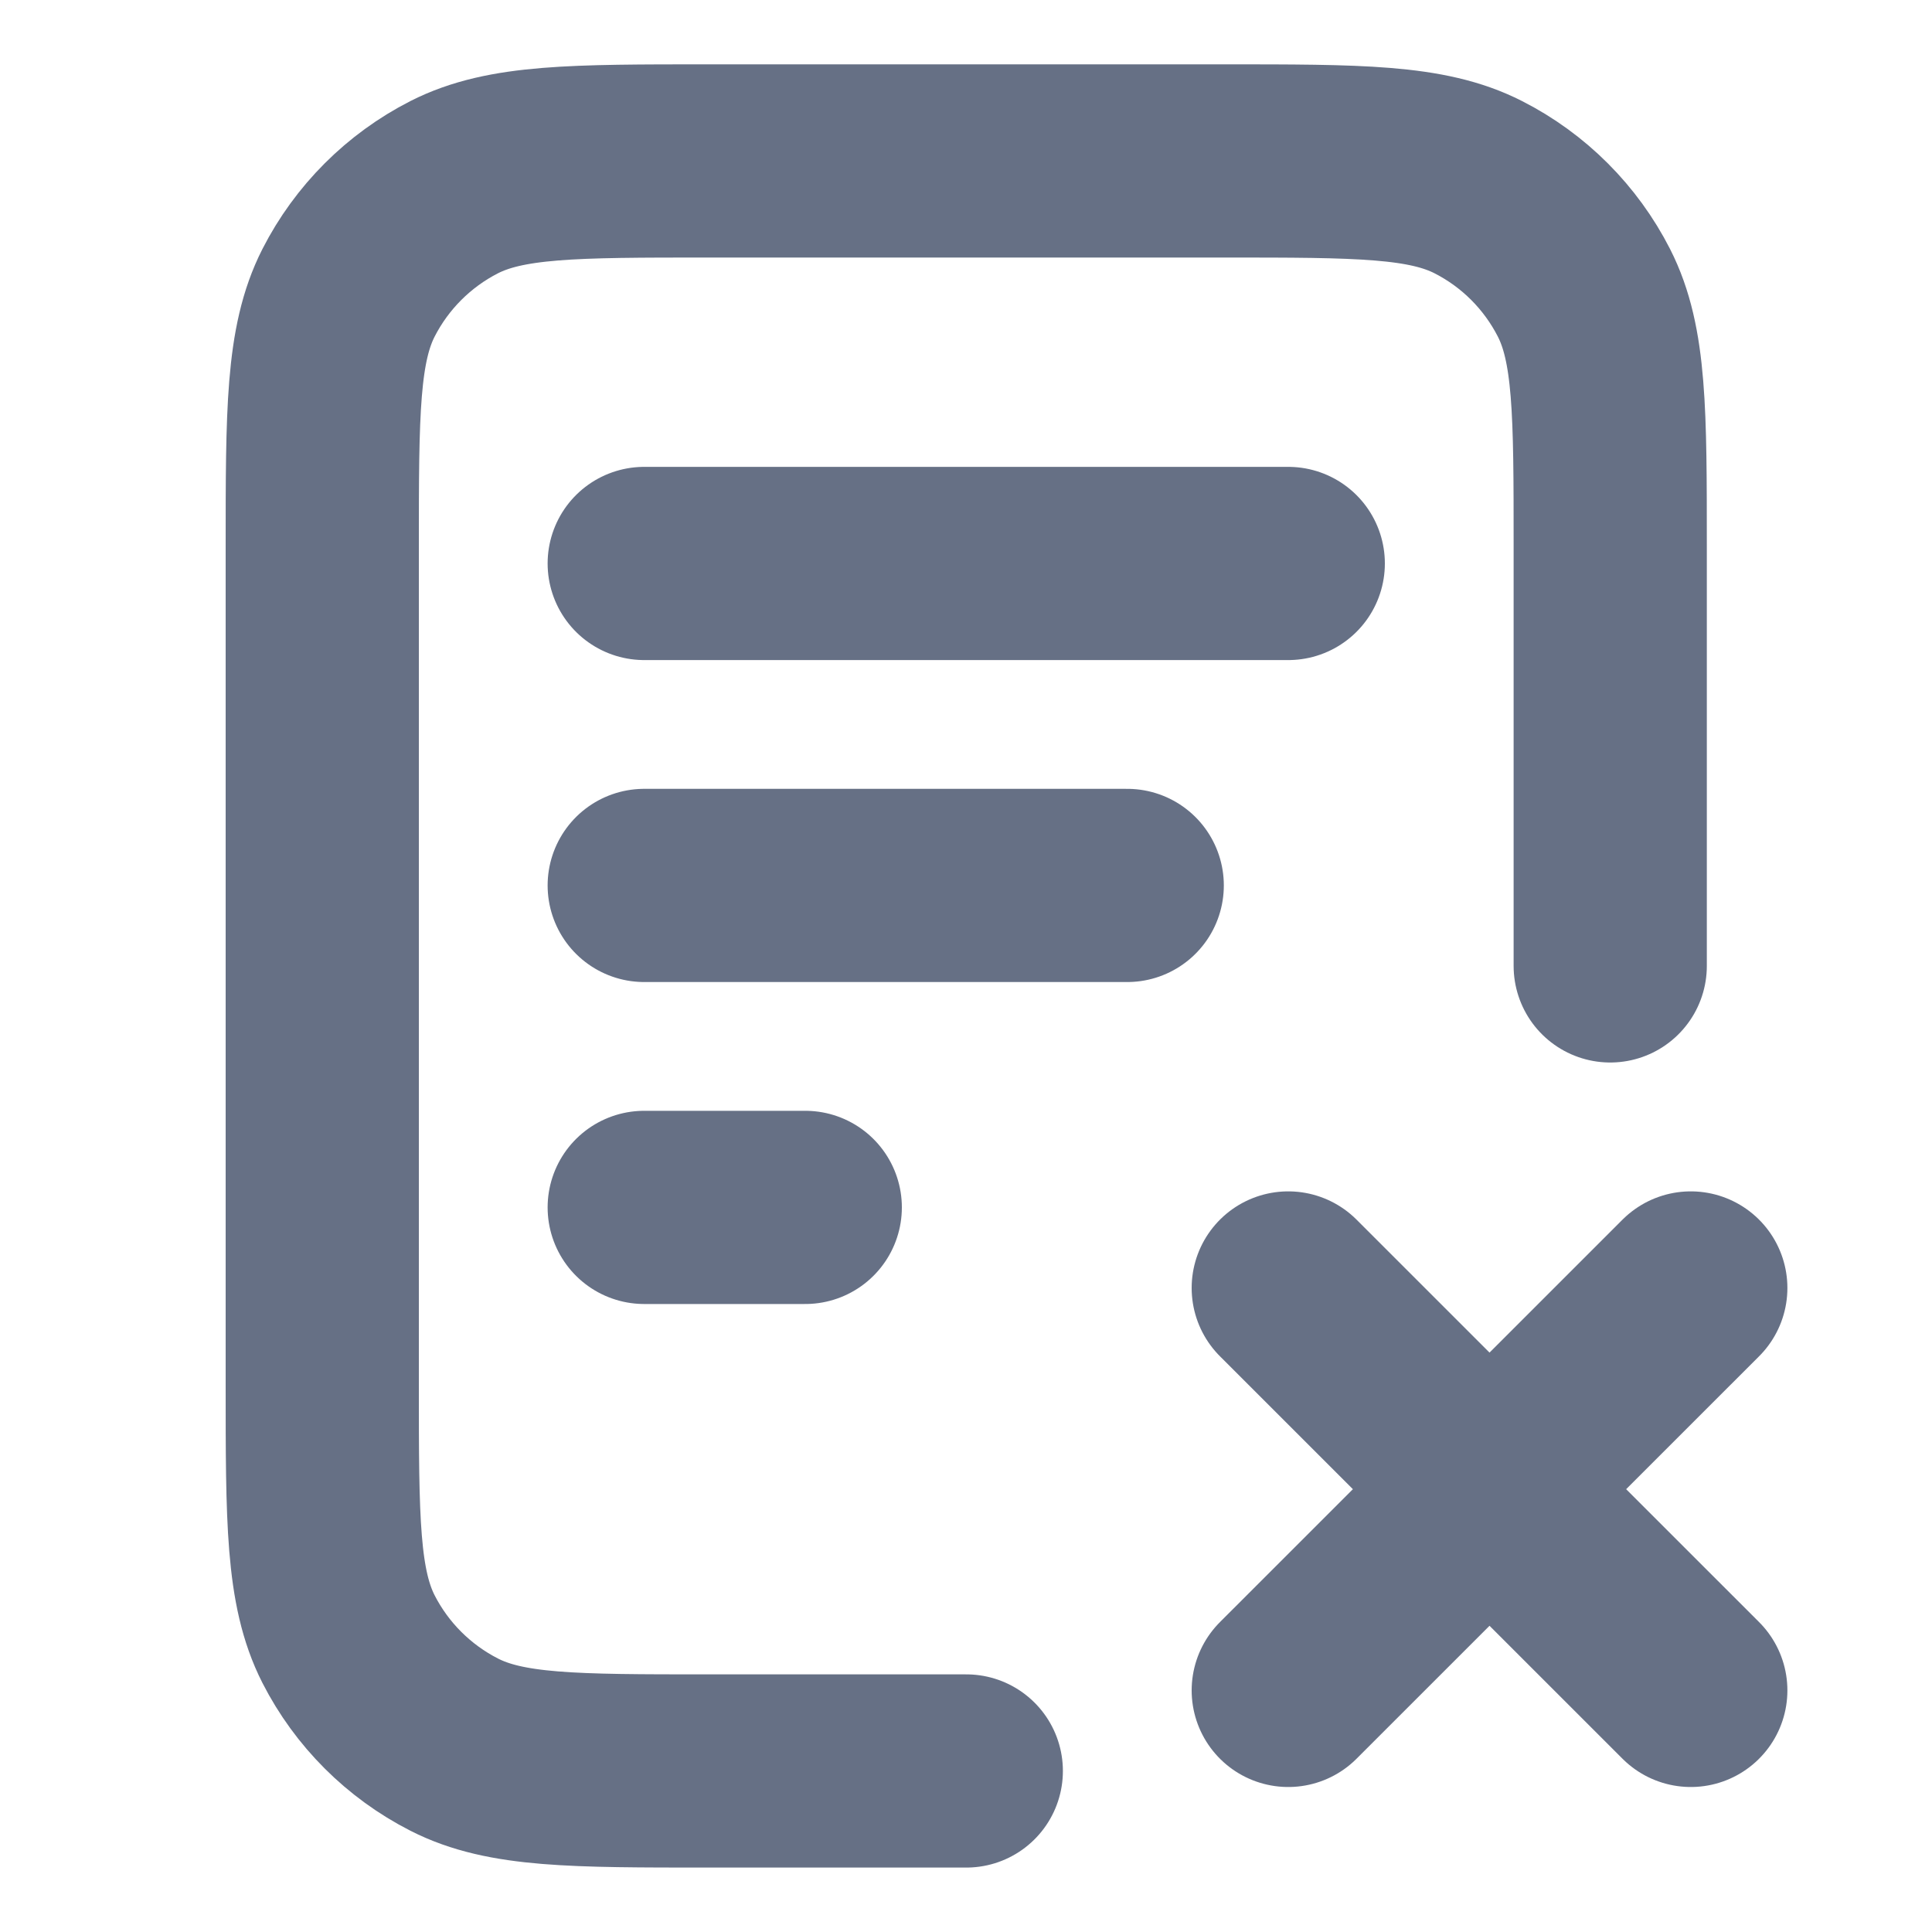 <svg width="20" height="20" viewBox="0 0 20 20" fill="none" xmlns="http://www.w3.org/2000/svg">
<g id="file-x-02">
<path id="Icon" d="M11.669 9.166H6.669M8.336 12.499H6.669M13.336 5.833H6.669M16.669 9.999V5.666C16.669 4.266 16.669 3.566 16.397 3.031C16.157 2.561 15.775 2.178 15.304 1.938C14.77 1.666 14.069 1.666 12.669 1.666H7.336C5.936 1.666 5.236 1.666 4.701 1.938C4.231 2.178 3.848 2.561 3.608 3.031C3.336 3.566 3.336 4.266 3.336 5.666V14.333C3.336 15.733 3.336 16.433 3.608 16.968C3.848 17.438 4.231 17.82 4.701 18.06C5.236 18.333 5.936 18.333 7.336 18.333H10.003M13.336 13.333L17.503 17.499M17.503 13.333L13.336 17.499" stroke="#667085" stroke-width="2" stroke-linecap="round" stroke-linejoin="round"/>
</g>
</svg>
